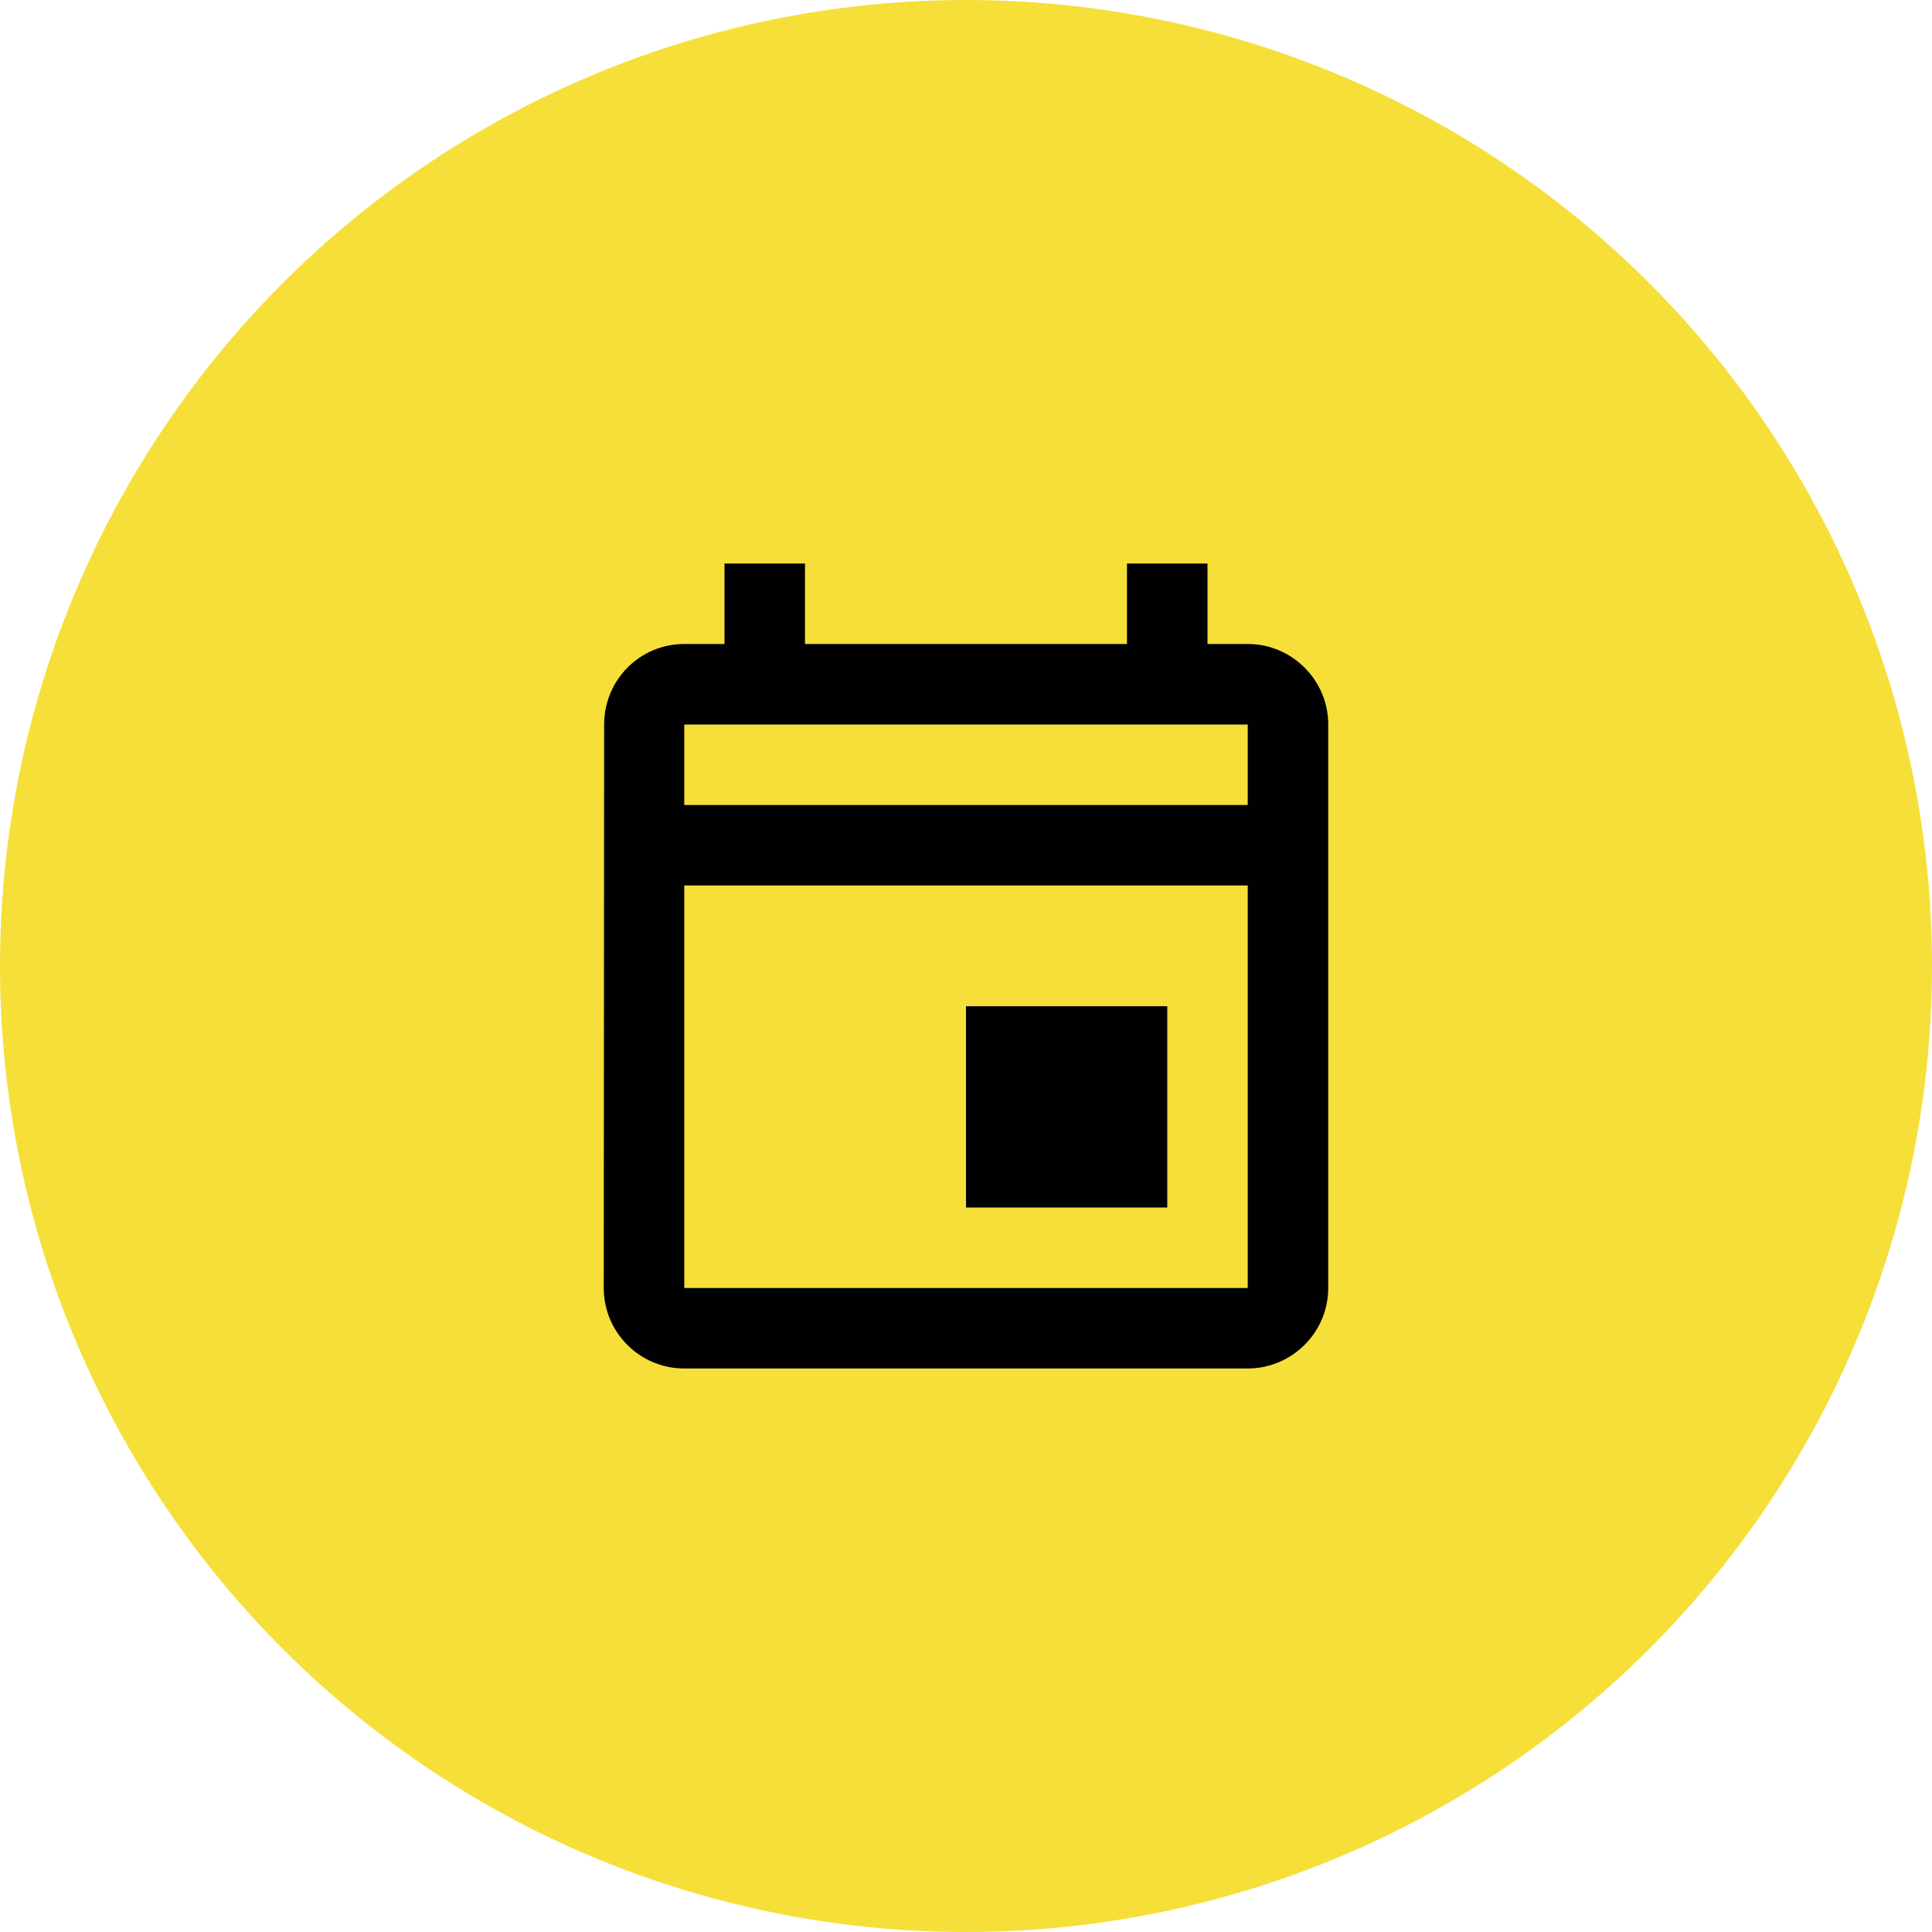 <svg width="40" height="40" viewBox="0 0 40 40" fill="none" xmlns="http://www.w3.org/2000/svg">
<circle cx="20" cy="20" r="20" fill="#F6DF39"/>
<path d="M25.833 13.333H25V11.667H23.333V13.333H16.667V11.667H15V13.333H14.167C13.242 13.333 12.508 14.083 12.508 15L12.5 26.667C12.5 27.583 13.242 28.333 14.167 28.333H25.833C26.75 28.333 27.5 27.583 27.5 26.667V15C27.5 14.083 26.75 13.333 25.833 13.333ZM25.833 26.667H14.167V18.333H25.833V26.667ZM25.833 16.667H14.167V15H25.833V16.667ZM20 20.833H24.167V25H20V20.833Z" fill="#010101"/>
</svg>
